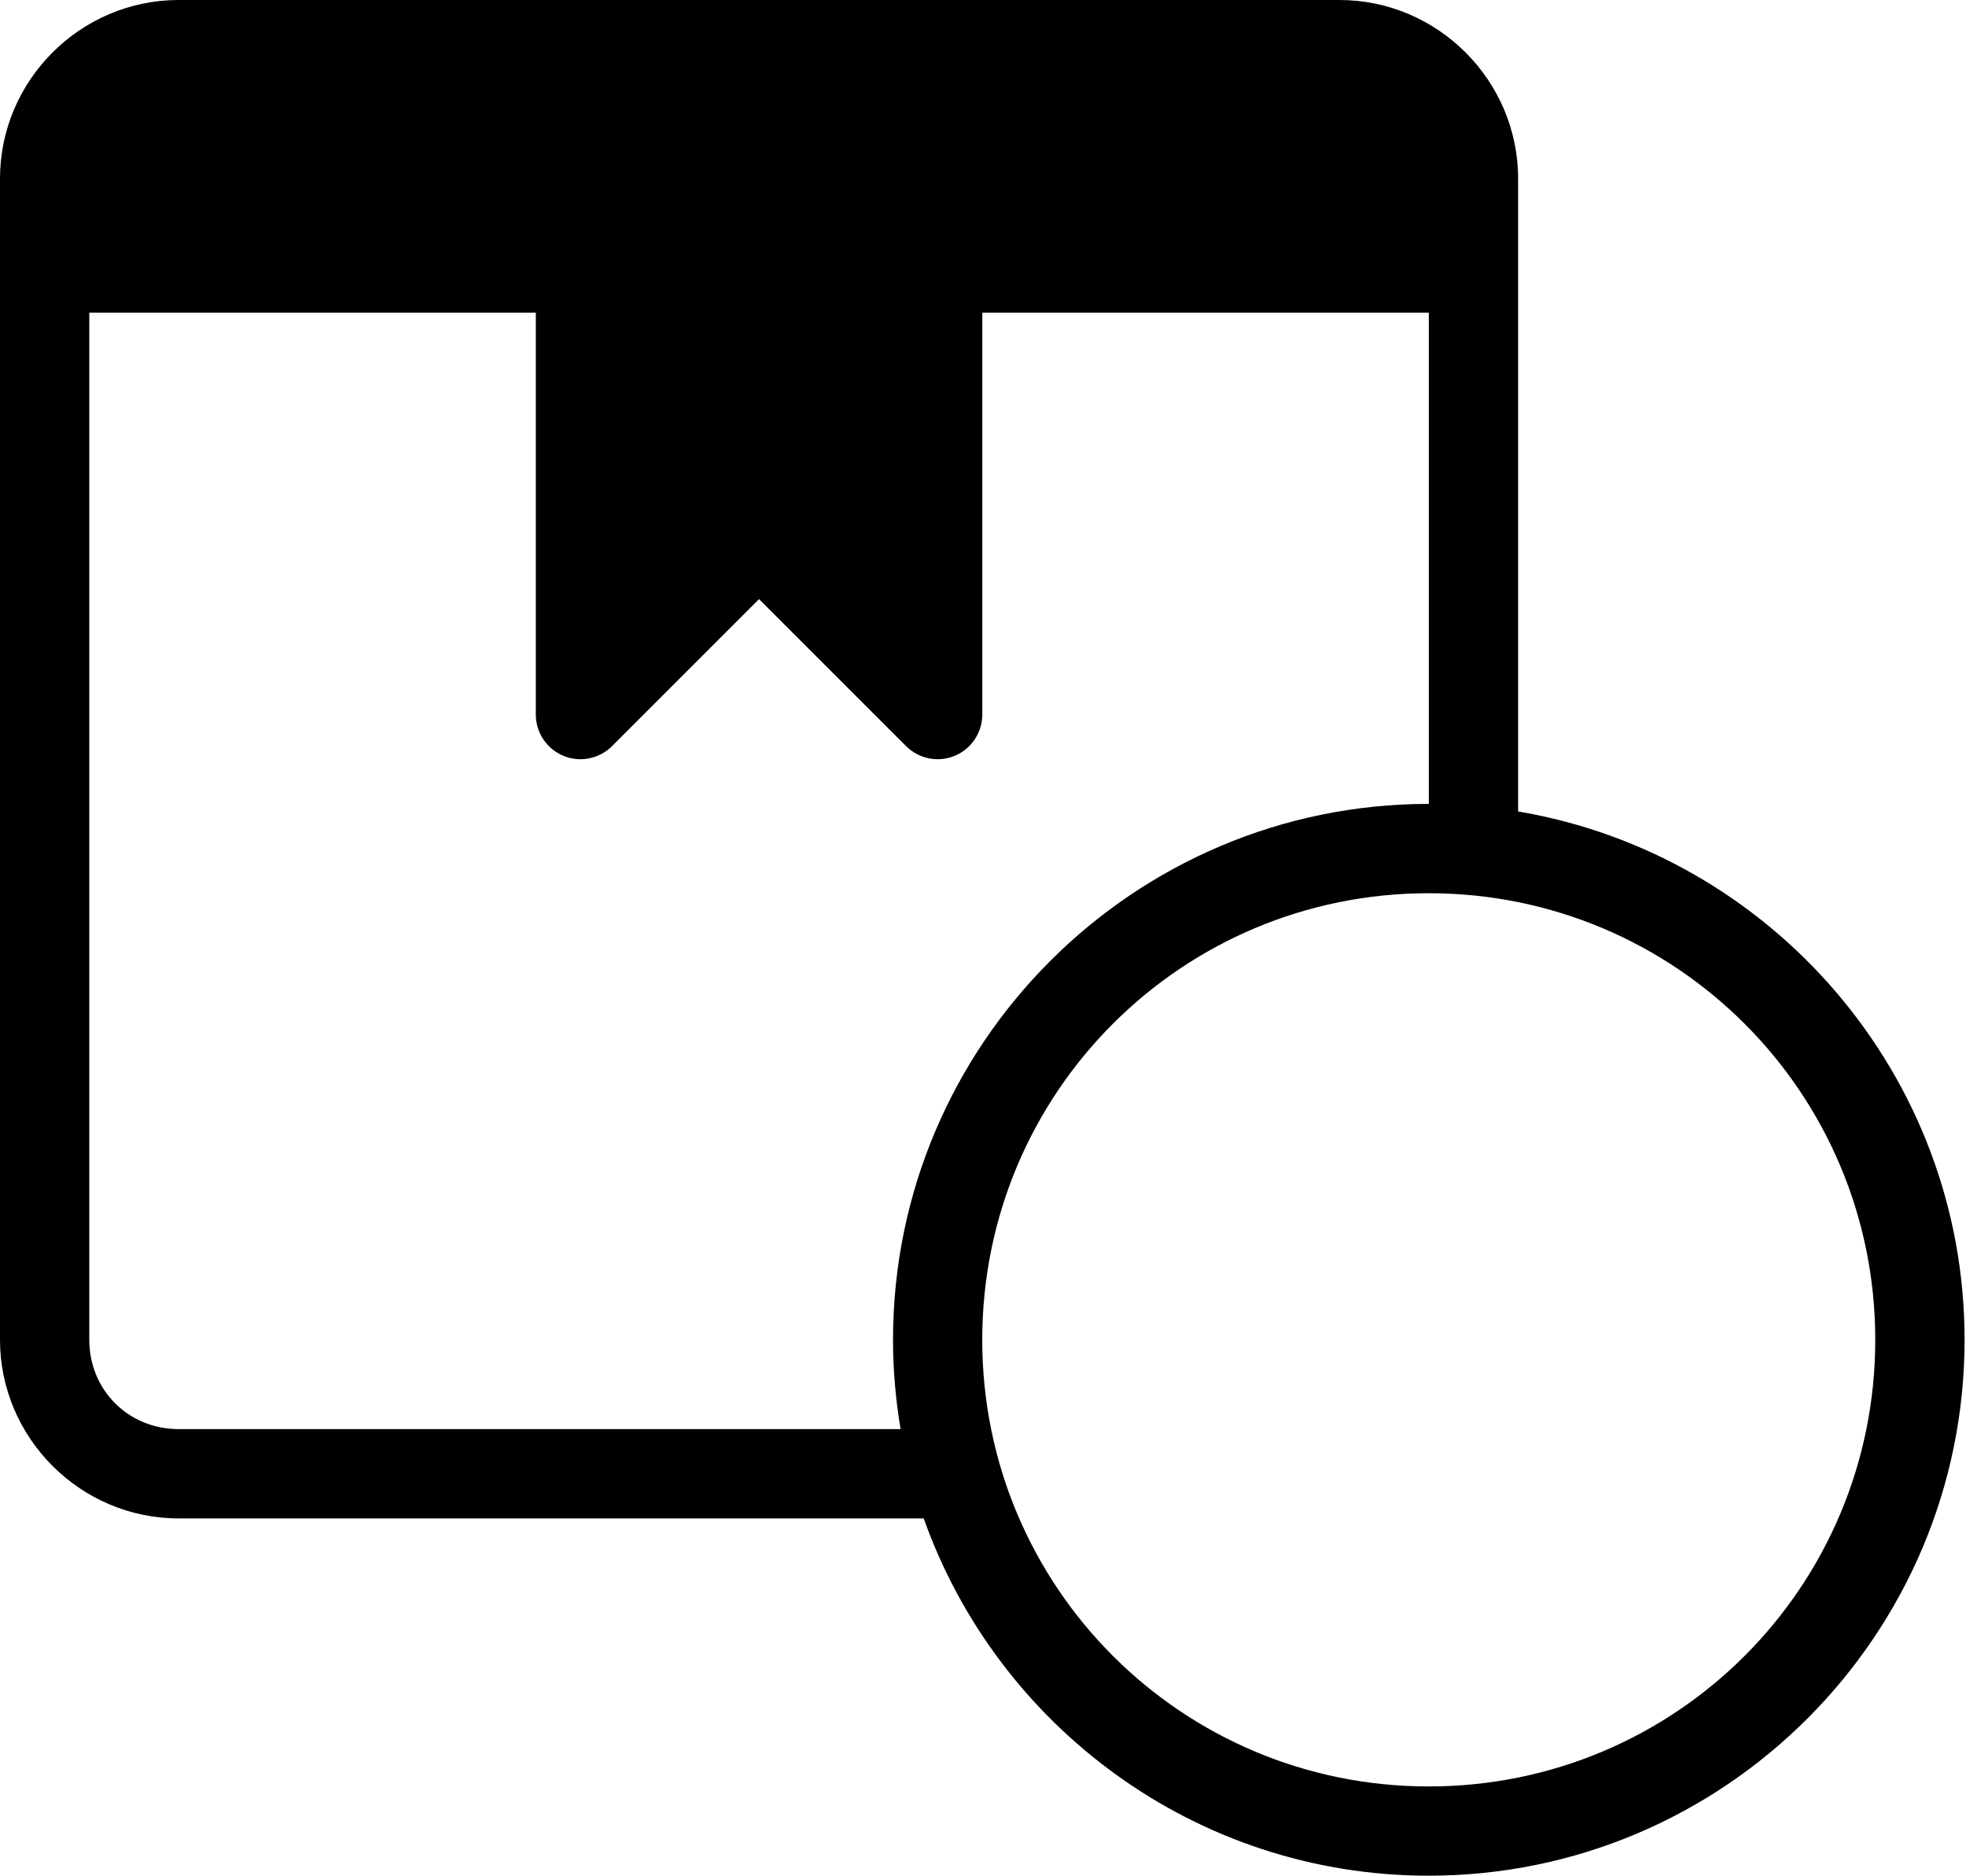 <svg width="65" height="62" viewBox="0 0 65 62" fill="none" xmlns="http://www.w3.org/2000/svg">
<path d="M50.192 26.822V5.905C50.192 2.66 47.532 0 44.285 0H5.905C2.66 0 0 2.66 0 5.905V44.285C0 47.53 2.66 50.19 5.905 50.19H30.54C32.977 57.062 39.542 62 47.238 62C57.004 62 64.953 54.052 64.953 44.285C64.953 35.527 58.556 28.234 50.192 26.822ZM29.775 47.238H5.905C4.243 47.238 2.952 45.947 2.952 44.285V10.335H17.715V23.62C17.715 24.215 18.075 24.754 18.626 24.983C19.177 25.212 19.813 25.084 20.235 24.663L25.095 19.803L29.957 24.663C30.379 25.084 31.015 25.212 31.566 24.983C32.117 24.754 32.477 24.215 32.477 23.62V10.335H47.24V26.572C37.473 26.572 29.525 34.52 29.525 44.287C29.525 45.292 29.614 46.278 29.775 47.238ZM47.238 59.05C39.067 59.05 32.475 52.458 32.475 44.287C32.475 36.117 39.067 29.525 47.238 29.525C55.408 29.525 62 36.117 62 44.287C62 52.456 55.41 59.05 47.238 59.05Z" fill="black"/>
</svg>
